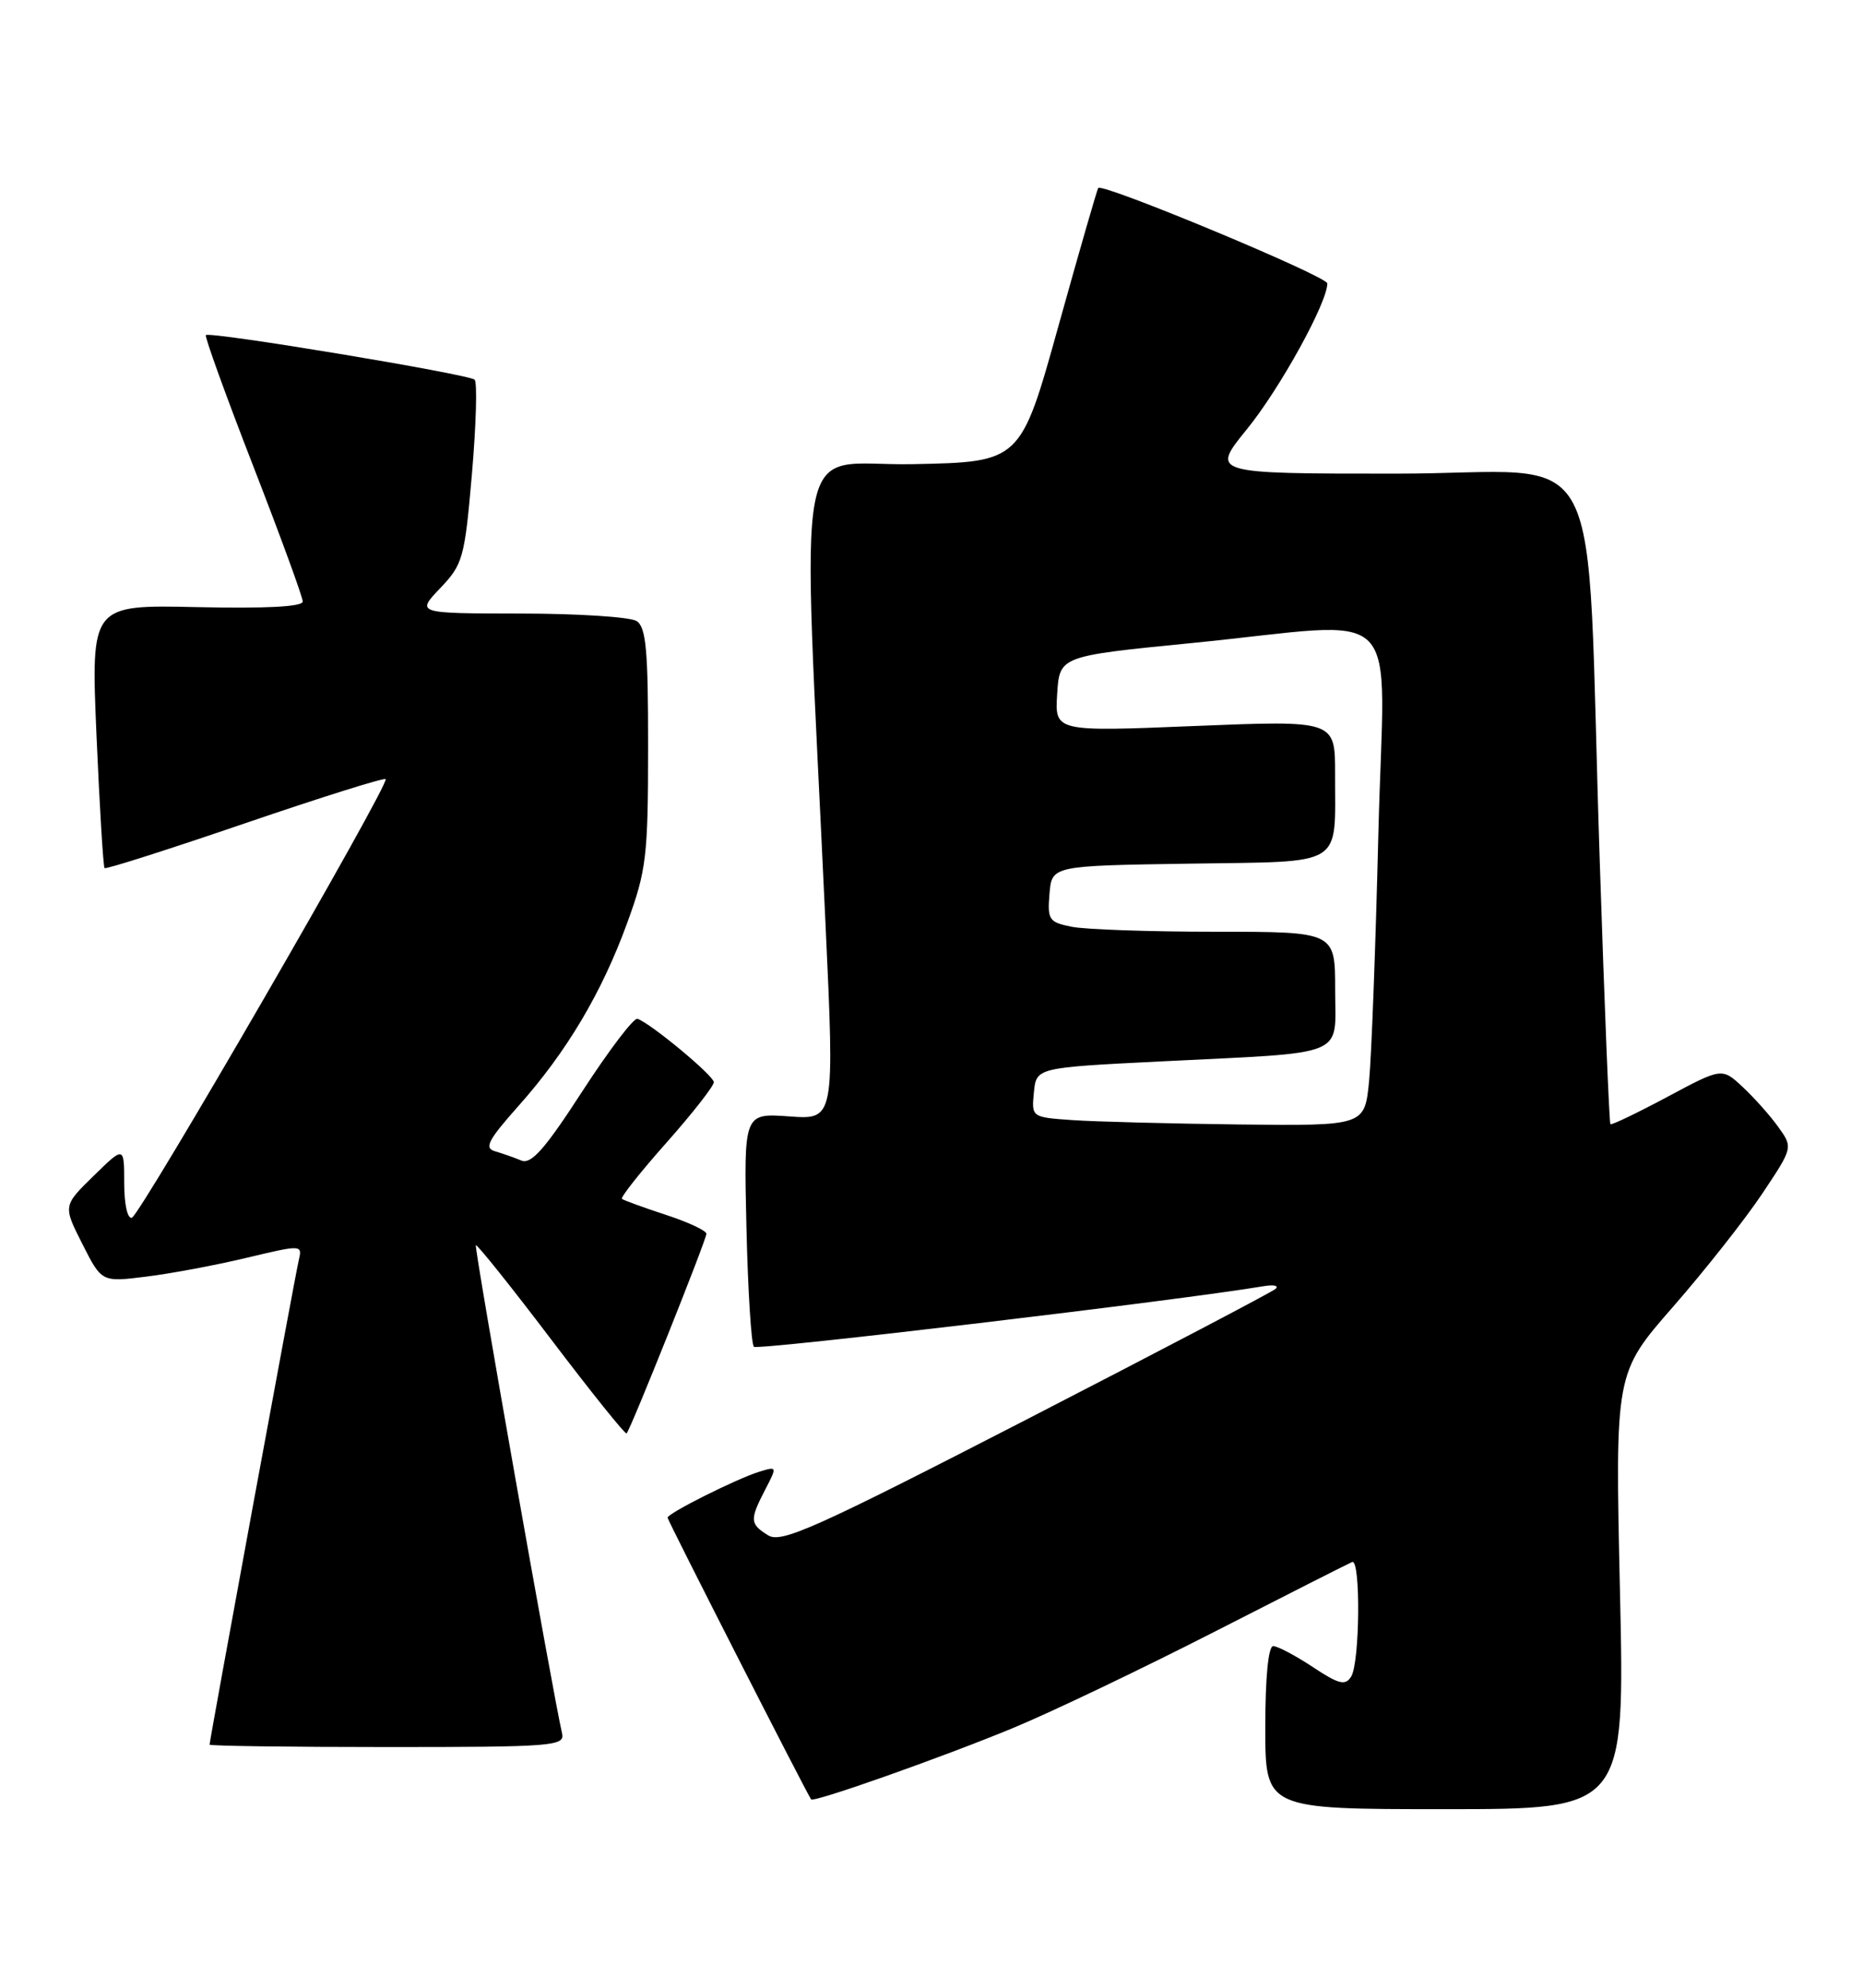 <?xml version="1.0" encoding="UTF-8" standalone="no"?>
<!DOCTYPE svg PUBLIC "-//W3C//DTD SVG 1.1//EN" "http://www.w3.org/Graphics/SVG/1.1/DTD/svg11.dtd" >
<svg xmlns="http://www.w3.org/2000/svg" xmlns:xlink="http://www.w3.org/1999/xlink" version="1.1" viewBox="0 0 240 256">
 <g >
 <path fill="currentColor"
d=" M 208.69 204.92 C 208.06 176.84 208.06 176.84 215.52 168.31 C 219.62 163.62 224.78 157.08 226.98 153.79 C 230.99 147.79 230.99 147.79 229.09 145.15 C 228.05 143.69 225.99 141.38 224.51 140.00 C 221.83 137.50 221.83 137.50 214.77 141.28 C 210.89 143.35 207.60 144.93 207.46 144.78 C 207.31 144.62 206.69 129.43 206.09 111.00 C 204.22 54.59 207.58 61.00 179.90 61.00 C 155.98 61.00 155.98 61.00 160.63 55.28 C 164.87 50.08 171.01 38.95 170.99 36.50 C 170.99 35.59 142.08 23.55 141.48 24.21 C 141.34 24.37 139.03 32.38 136.35 42.00 C 131.48 59.50 131.48 59.50 117.60 59.78 C 101.97 60.09 103.30 53.10 106.34 118.85 C 107.52 144.21 107.52 144.21 101.67 143.78 C 95.82 143.36 95.82 143.36 96.16 158.10 C 96.35 166.20 96.78 173.11 97.12 173.45 C 97.60 173.93 152.22 167.44 162.83 165.64 C 164.11 165.43 164.78 165.58 164.33 165.99 C 163.87 166.40 149.41 173.98 132.20 182.84 C 104.93 196.87 100.64 198.79 98.95 197.73 C 96.59 196.26 96.56 195.75 98.57 191.86 C 100.13 188.86 100.12 188.83 97.82 189.54 C 94.86 190.46 86.00 194.90 86.00 195.46 C 86.00 195.80 103.79 230.71 104.49 231.74 C 104.79 232.19 121.36 226.33 130.50 222.55 C 135.45 220.50 147.12 214.92 156.44 210.16 C 165.76 205.40 173.74 201.35 174.19 201.17 C 175.30 200.71 175.19 214.15 174.06 215.93 C 173.31 217.13 172.47 216.92 169.10 214.68 C 166.87 213.21 164.58 212.00 164.02 212.00 C 163.39 212.00 163.00 216.02 163.00 222.50 C 163.00 233.00 163.00 233.00 186.16 233.00 C 209.32 233.00 209.32 233.00 208.69 204.92 Z  M 72.41 223.25 C 71.20 218.01 61.06 160.61 61.30 160.37 C 61.45 160.22 65.82 165.67 71.00 172.50 C 76.18 179.33 80.56 184.78 80.72 184.61 C 81.24 184.10 91.00 159.67 91.00 158.90 C 91.00 158.49 88.64 157.39 85.75 156.45 C 82.86 155.50 80.33 154.58 80.12 154.40 C 79.91 154.22 82.49 150.95 85.87 147.15 C 89.24 143.35 91.98 139.84 91.96 139.37 C 91.92 138.51 83.80 131.77 82.12 131.21 C 81.65 131.05 78.46 135.24 75.03 140.53 C 70.19 148.00 68.44 149.99 67.15 149.46 C 66.24 149.08 64.72 148.55 63.77 148.27 C 62.34 147.86 62.87 146.85 66.77 142.46 C 73.00 135.47 77.54 127.83 80.81 118.83 C 83.27 112.09 83.49 110.28 83.49 96.21 C 83.50 83.71 83.23 80.75 82.00 79.98 C 81.17 79.46 74.45 79.02 67.05 79.02 C 53.61 79.00 53.61 79.00 56.71 75.75 C 59.64 72.68 59.86 71.88 60.80 61.00 C 61.34 54.67 61.50 49.23 61.14 48.90 C 60.39 48.19 27.00 42.65 26.52 43.16 C 26.35 43.35 29.08 50.91 32.60 59.97 C 36.12 69.03 39.00 76.90 39.00 77.47 C 39.00 78.14 34.26 78.39 25.36 78.19 C 11.71 77.89 11.71 77.89 12.43 94.69 C 12.83 103.93 13.30 111.63 13.47 111.80 C 13.64 111.98 21.77 109.38 31.54 106.04 C 41.31 102.70 49.47 100.14 49.68 100.34 C 50.25 100.92 18.11 156.45 16.99 156.83 C 16.43 157.02 16.00 155.09 16.00 152.38 C 16.00 147.59 16.00 147.59 12.06 151.44 C 8.12 155.29 8.12 155.29 10.61 160.21 C 13.10 165.13 13.10 165.13 18.80 164.42 C 21.94 164.04 27.76 162.95 31.73 162.00 C 38.97 160.28 38.97 160.28 38.47 162.39 C 37.98 164.49 27.00 224.11 27.00 224.69 C 27.00 224.86 37.31 225.00 49.91 225.00 C 71.21 225.00 72.78 224.88 72.41 223.25 Z  M 138.19 144.26 C 132.89 143.89 132.88 143.89 133.19 140.70 C 133.50 137.50 133.50 137.50 149.50 136.70 C 173.97 135.48 172.00 136.29 172.00 127.45 C 172.00 120.00 172.00 120.00 156.62 120.00 C 148.17 120.00 139.82 119.71 138.07 119.36 C 135.13 118.78 134.92 118.46 135.20 115.11 C 135.50 111.50 135.50 111.50 153.14 111.23 C 173.48 110.91 171.96 111.85 171.99 99.63 C 172.00 92.77 172.00 92.77 153.94 93.50 C 135.88 94.24 135.88 94.24 136.19 89.37 C 136.50 84.50 136.50 84.50 153.50 82.82 C 181.50 80.06 178.32 76.83 177.57 107.25 C 177.22 121.69 176.68 136.09 176.37 139.25 C 175.80 145.00 175.80 145.00 159.65 144.82 C 150.77 144.71 141.11 144.46 138.19 144.26 Z "/>
</g>
</svg>
